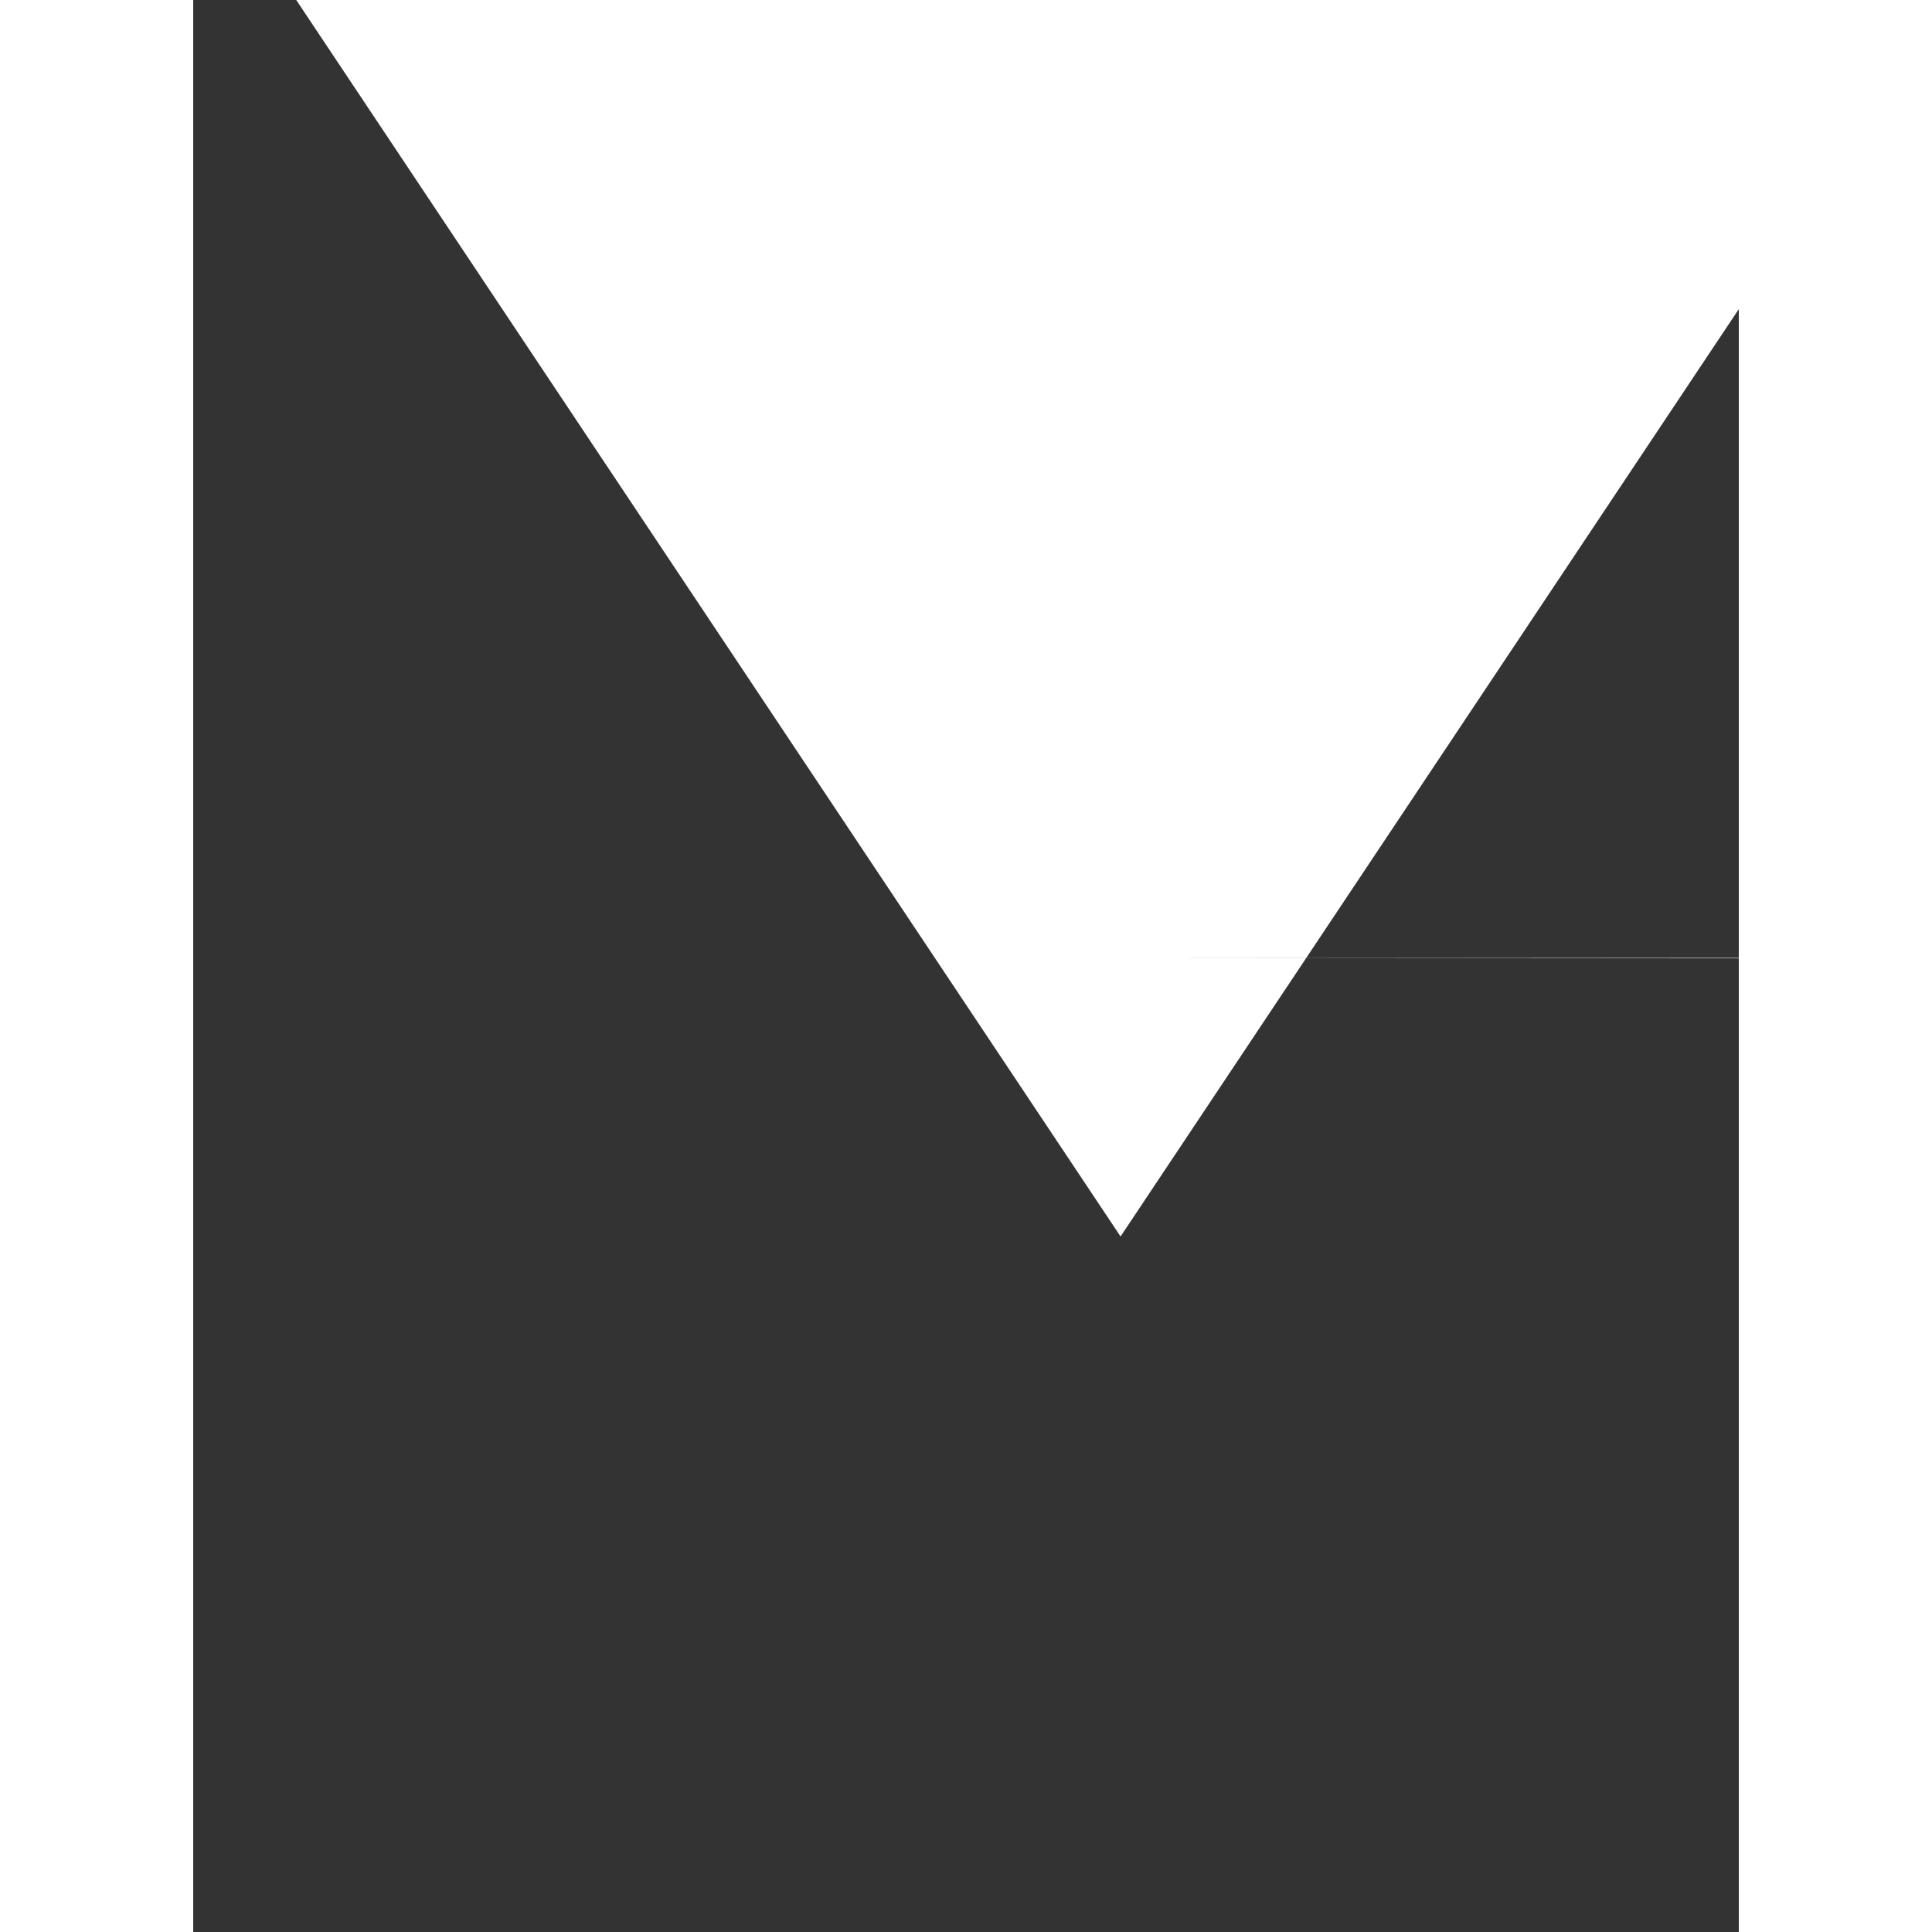 <svg xmlns="http://www.w3.org/2000/svg" width="15" height="15" viewBox="0 0 20 25">
    <rect x="0" y="0" width="20" height="25" fill="#333333" stroke="none"/>
    <path fill="white" d="M12 12.395h16525l-8.262 12.395zm0 3.605l12-18h-24l12 18z"/>
</svg>